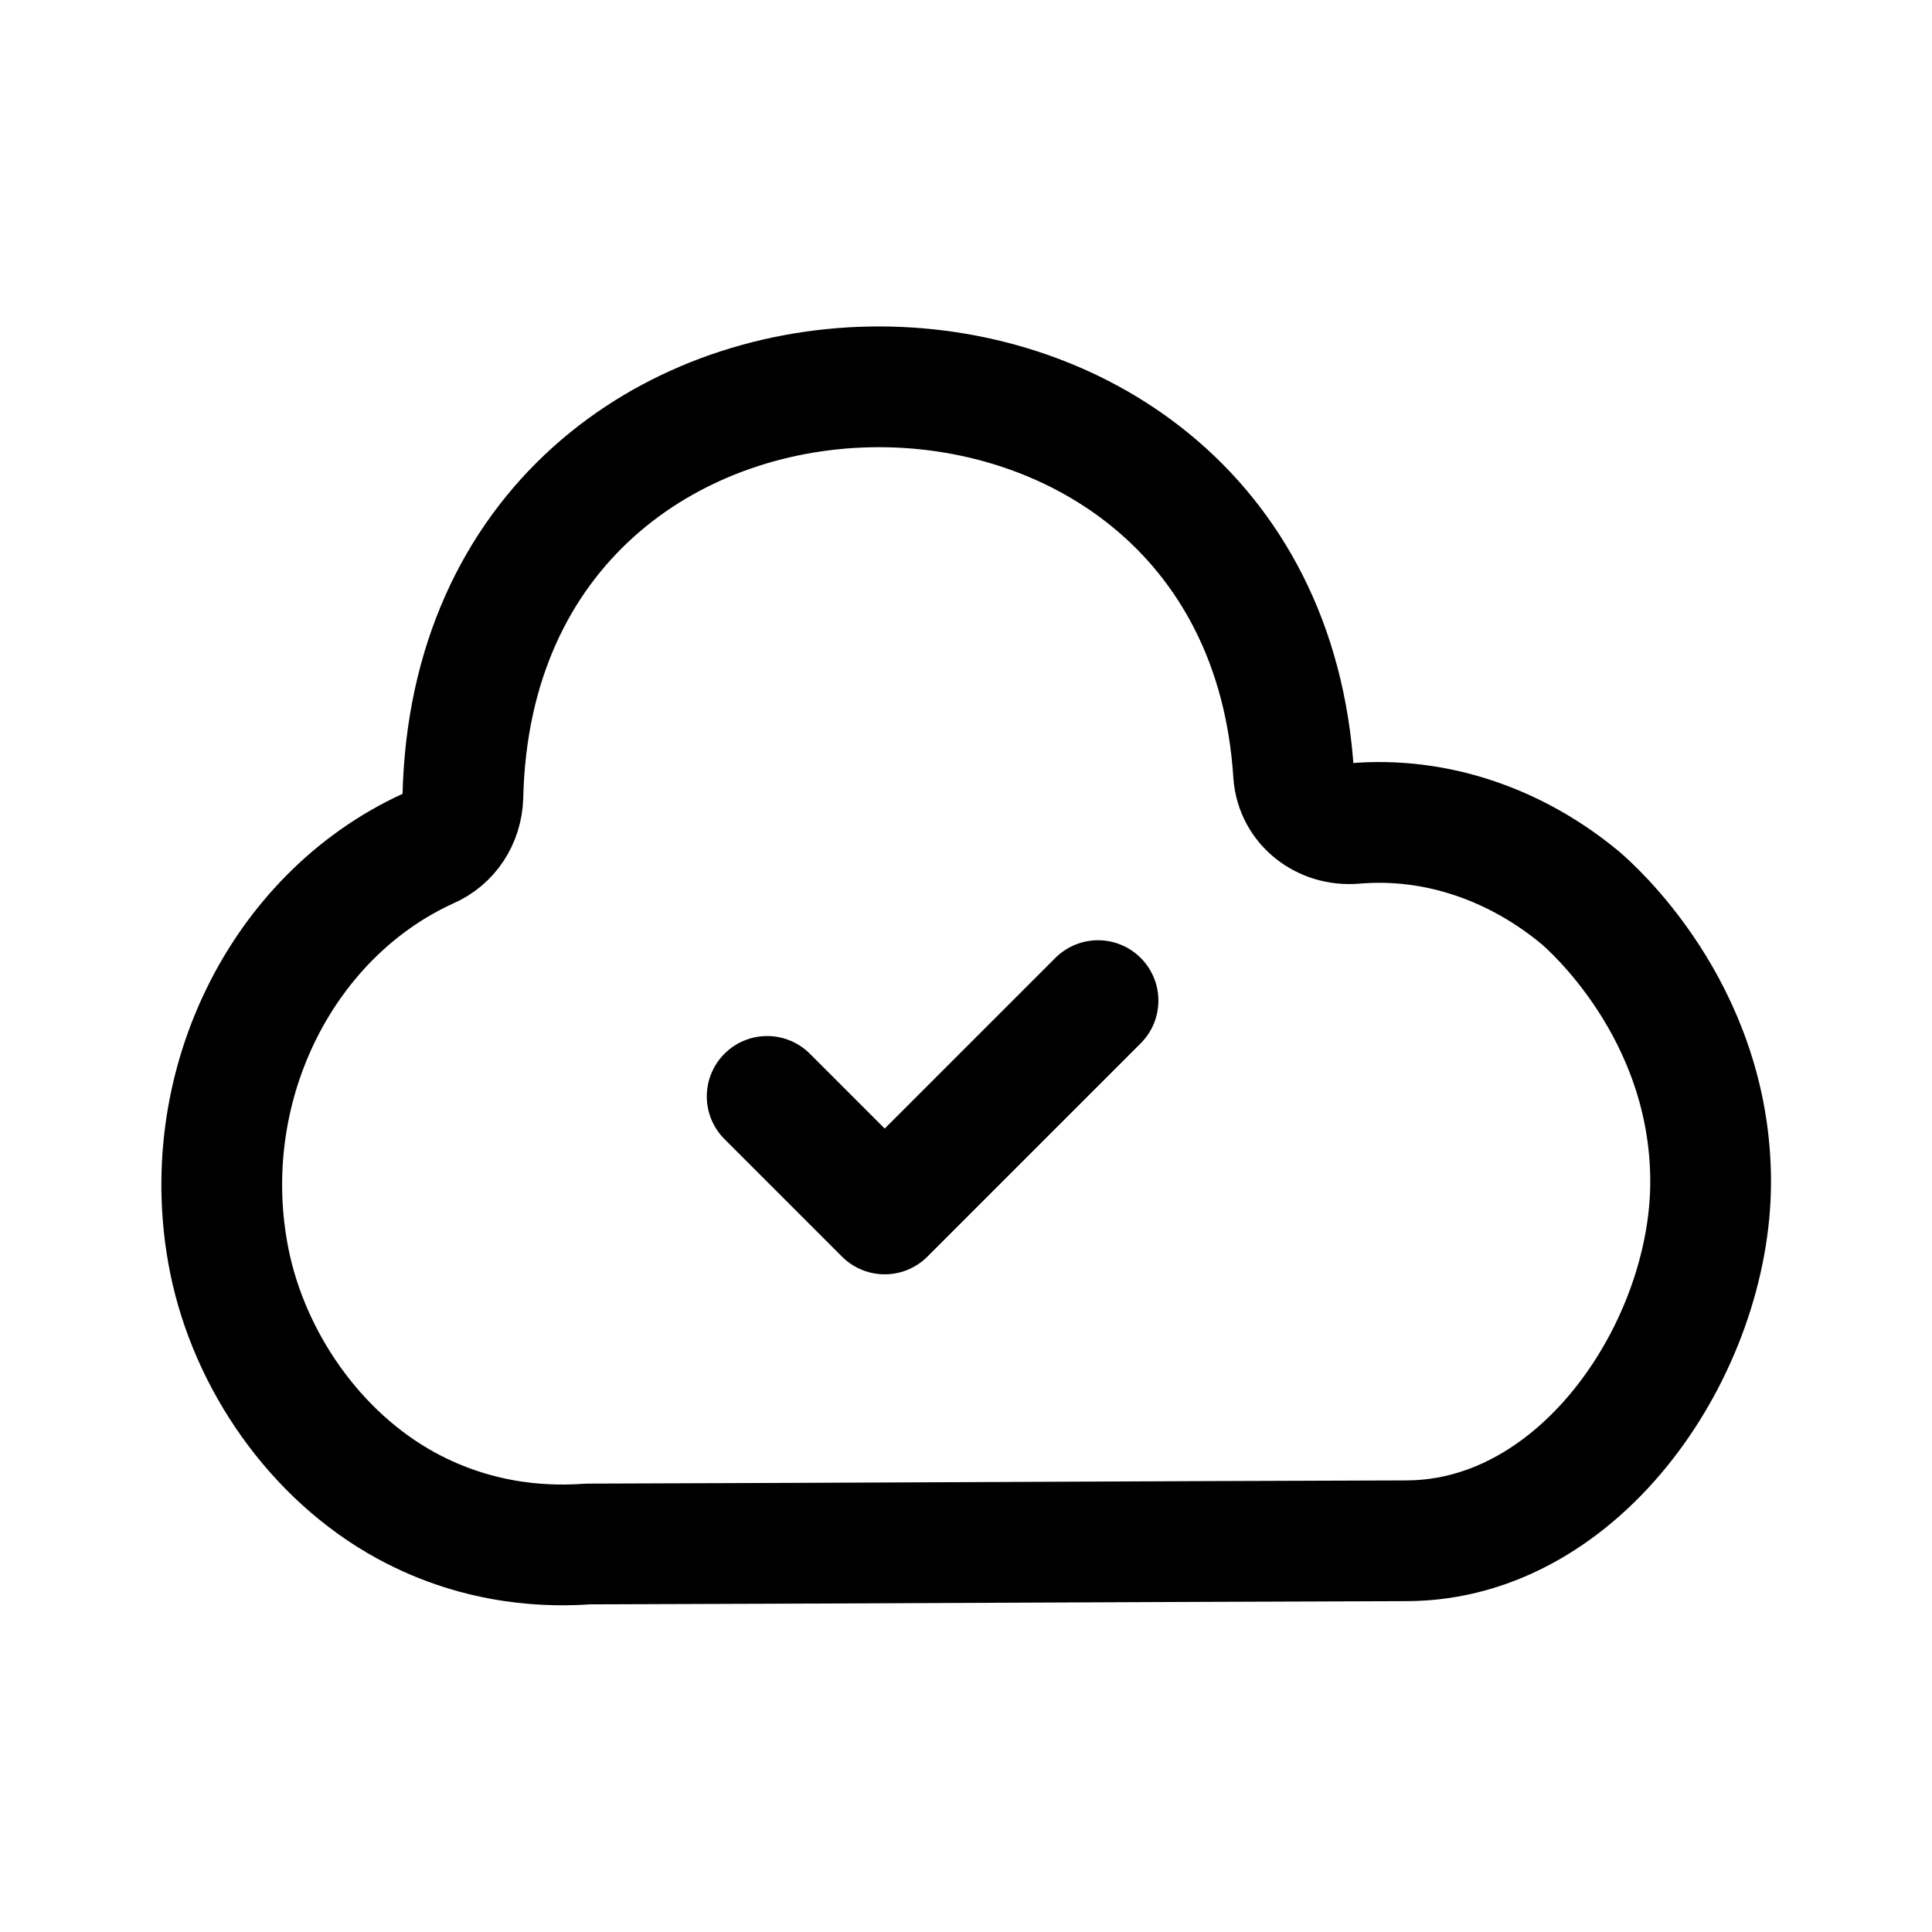 <svg width="24" height="24" viewBox="0 0 24 24" fill="none" xmlns="http://www.w3.org/2000/svg">
<path d="M21.25 14.68C21.25 12.54 19.73 11.24 19.64 11.16C18.85 10.5 17.85 10.14 16.82 10.23C16.44 10.26 16.1 10 16.07 9.62C15.66 3.11 5.9 3.2 5.75 9.9C5.74 10.18 5.58 10.43 5.32 10.54C3.48 11.38 2.42 13.54 2.85 15.67C3.1 16.9 3.91 18.08 5.04 18.7C5.99 19.22 6.88 19.21 7.3 19.18C10.69 19.17 14.08 19.15 17.48 19.14C19.66 19.13 21.25 16.72 21.25 14.68Z" stroke="black" stroke-width="1.5" stroke-linecap="round" stroke-linejoin="round"/>
<path d="M9.53 13.62L10.99 15.08L13.64 12.43" stroke="black" stroke-width="1.5" stroke-linecap="round" stroke-linejoin="round"/>
</svg>
